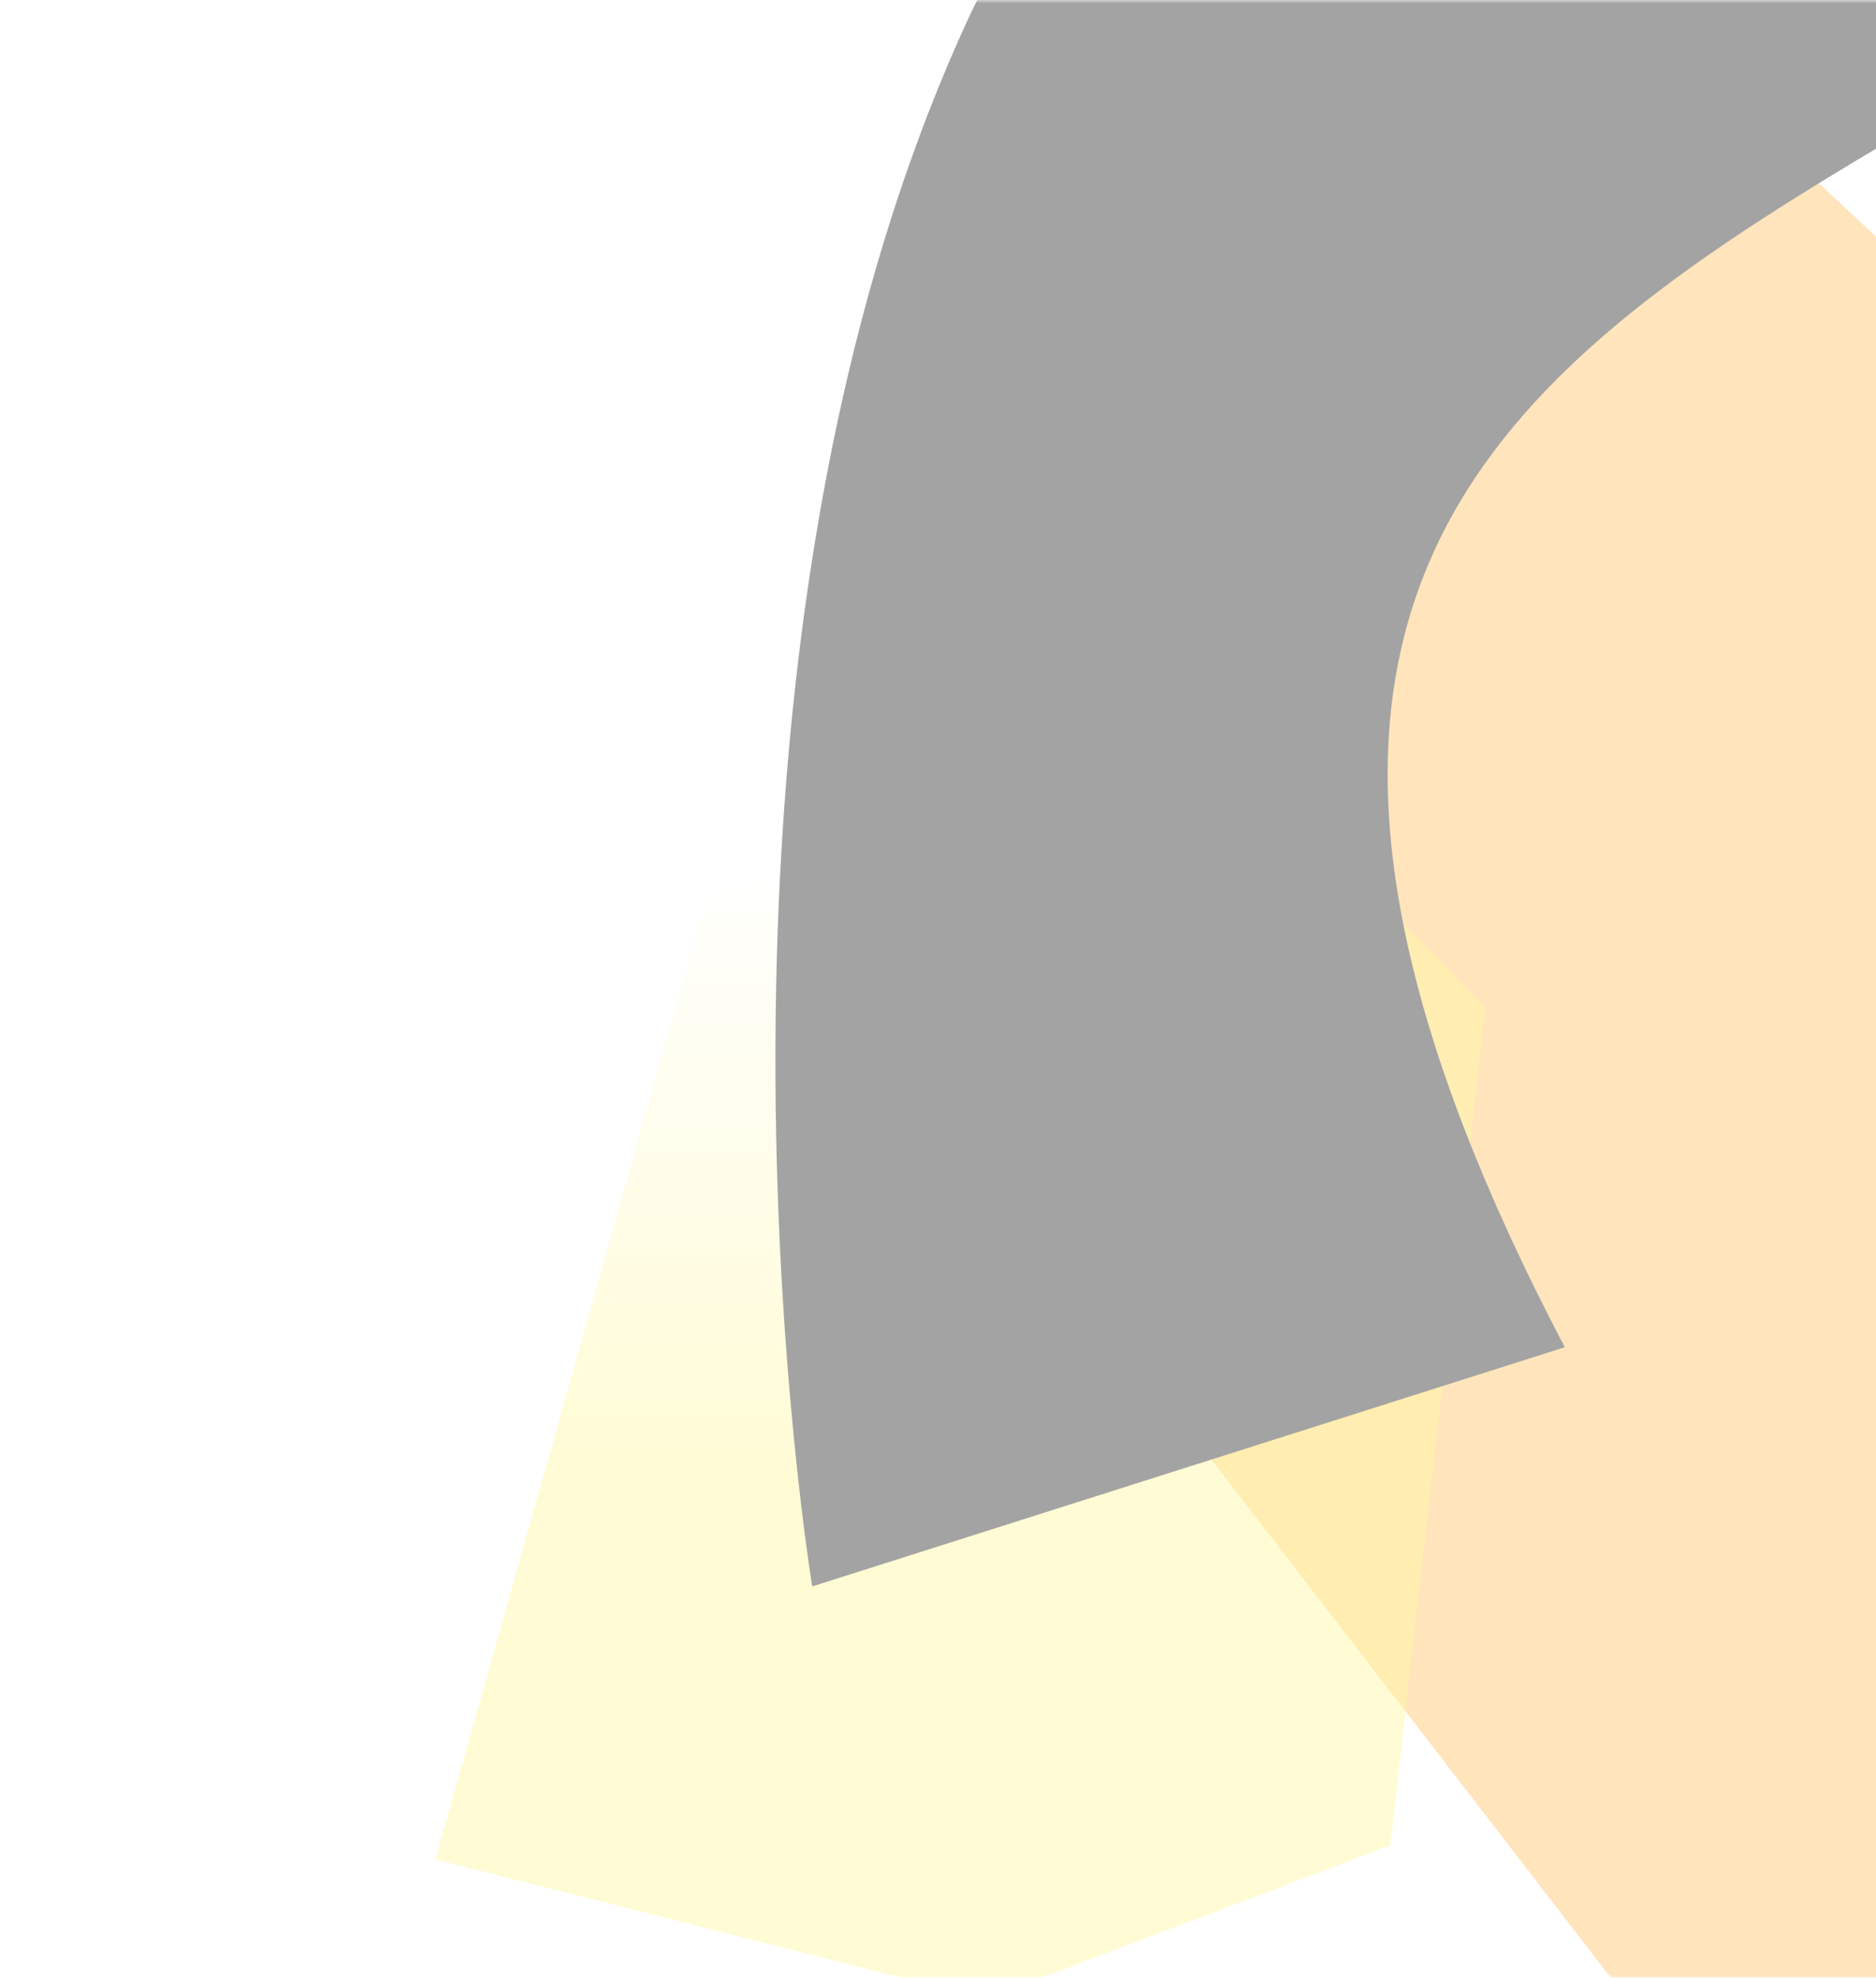 <svg width="276" height="291" viewBox="0 0 276 291" fill="none" xmlns="http://www.w3.org/2000/svg">
<mask id="mask0_563_551" style="mask-type:alpha" maskUnits="userSpaceOnUse" x="0" y="0" width="284" height="291">
<rect x="0.548" width="282.892" height="291" fill="white"/>
</mask>
<g mask="url(#mask0_563_551)">
<rect x="0.548" width="282.892" height="291" fill="white"/>
<g filter="url(#filter0_f_563_551)">
<path d="M276.913 342.789L133.113 156.195L160.656 37.531L263.394 23.012L409.118 159.541L381.075 258.142L276.913 342.789Z" fill="#FFE4BC"/>
</g>
<g filter="url(#filter1_f_563_551)">
<path d="M64.063 273.556L103.784 132.573L173.203 102.276L218.573 148.141L204.542 271.504L144.946 294.106L64.063 273.556Z" fill="#FFF6A6" fill-opacity="0.48"/>
</g>
<g filter="url(#filter2_f_563_551)">
<path d="M166.695 217.582C69.103 31.503 272.544 64.379 335.071 -66.605L326.571 -133.706C326.571 -133.706 123.681 -75.108 78.807 22.4C33.933 119.909 55.983 252.772 55.983 252.772L166.695 217.582Z" fill="url(#paint0_linear_563_551)"/>
</g>
<g style="mix-blend-mode:color-burn" filter="url(#filter3_f_563_551)">
<path d="M230.21 198.212C132.618 12.133 336.06 45.009 398.586 -85.975L390.087 -153.076C390.087 -153.076 187.196 -94.478 142.322 3.03C97.448 100.539 119.499 233.402 119.499 233.402L230.21 198.212Z" fill="#A3A3A3"/>
</g>
</g>
<defs>
<filter id="filter0_f_563_551" x="43.02" y="-67.081" width="456.191" height="499.963" filterUnits="userSpaceOnUse" color-interpolation-filters="sRGB">
<feFlood flood-opacity="0" result="BackgroundImageFix"/>
<feBlend mode="normal" in="SourceGraphic" in2="BackgroundImageFix" result="shape"/>
<feGaussianBlur stdDeviation="45.046" result="effect1_foregroundBlur_563_551"/>
</filter>
<filter id="filter1_f_563_551" x="21.72" y="59.932" width="239.197" height="276.517" filterUnits="userSpaceOnUse" color-interpolation-filters="sRGB">
<feFlood flood-opacity="0" result="BackgroundImageFix"/>
<feBlend mode="normal" in="SourceGraphic" in2="BackgroundImageFix" result="shape"/>
<feGaussianBlur stdDeviation="21.172" result="effect1_foregroundBlur_563_551"/>
</filter>
<filter id="filter2_f_563_551" x="41.557" y="-142.715" width="302.523" height="404.496" filterUnits="userSpaceOnUse" color-interpolation-filters="sRGB">
<feFlood flood-opacity="0" result="BackgroundImageFix"/>
<feBlend mode="normal" in="SourceGraphic" in2="BackgroundImageFix" result="shape"/>
<feGaussianBlur stdDeviation="4.505" result="effect1_foregroundBlur_563_551"/>
</filter>
<filter id="filter3_f_563_551" x="46.512" y="-220.645" width="419.644" height="521.617" filterUnits="userSpaceOnUse" color-interpolation-filters="sRGB">
<feFlood flood-opacity="0" result="BackgroundImageFix"/>
<feBlend mode="normal" in="SourceGraphic" in2="BackgroundImageFix" result="shape"/>
<feGaussianBlur stdDeviation="33.785" result="effect1_foregroundBlur_563_551"/>
</filter>
<linearGradient id="paint0_linear_563_551" x1="138.98" y1="-74.559" x2="138.677" y2="220.354" gradientUnits="userSpaceOnUse">
<stop offset="0.677" stop-color="white"/>
<stop offset="1" stop-color="white" stop-opacity="0"/>
</linearGradient>
</defs>
</svg>
